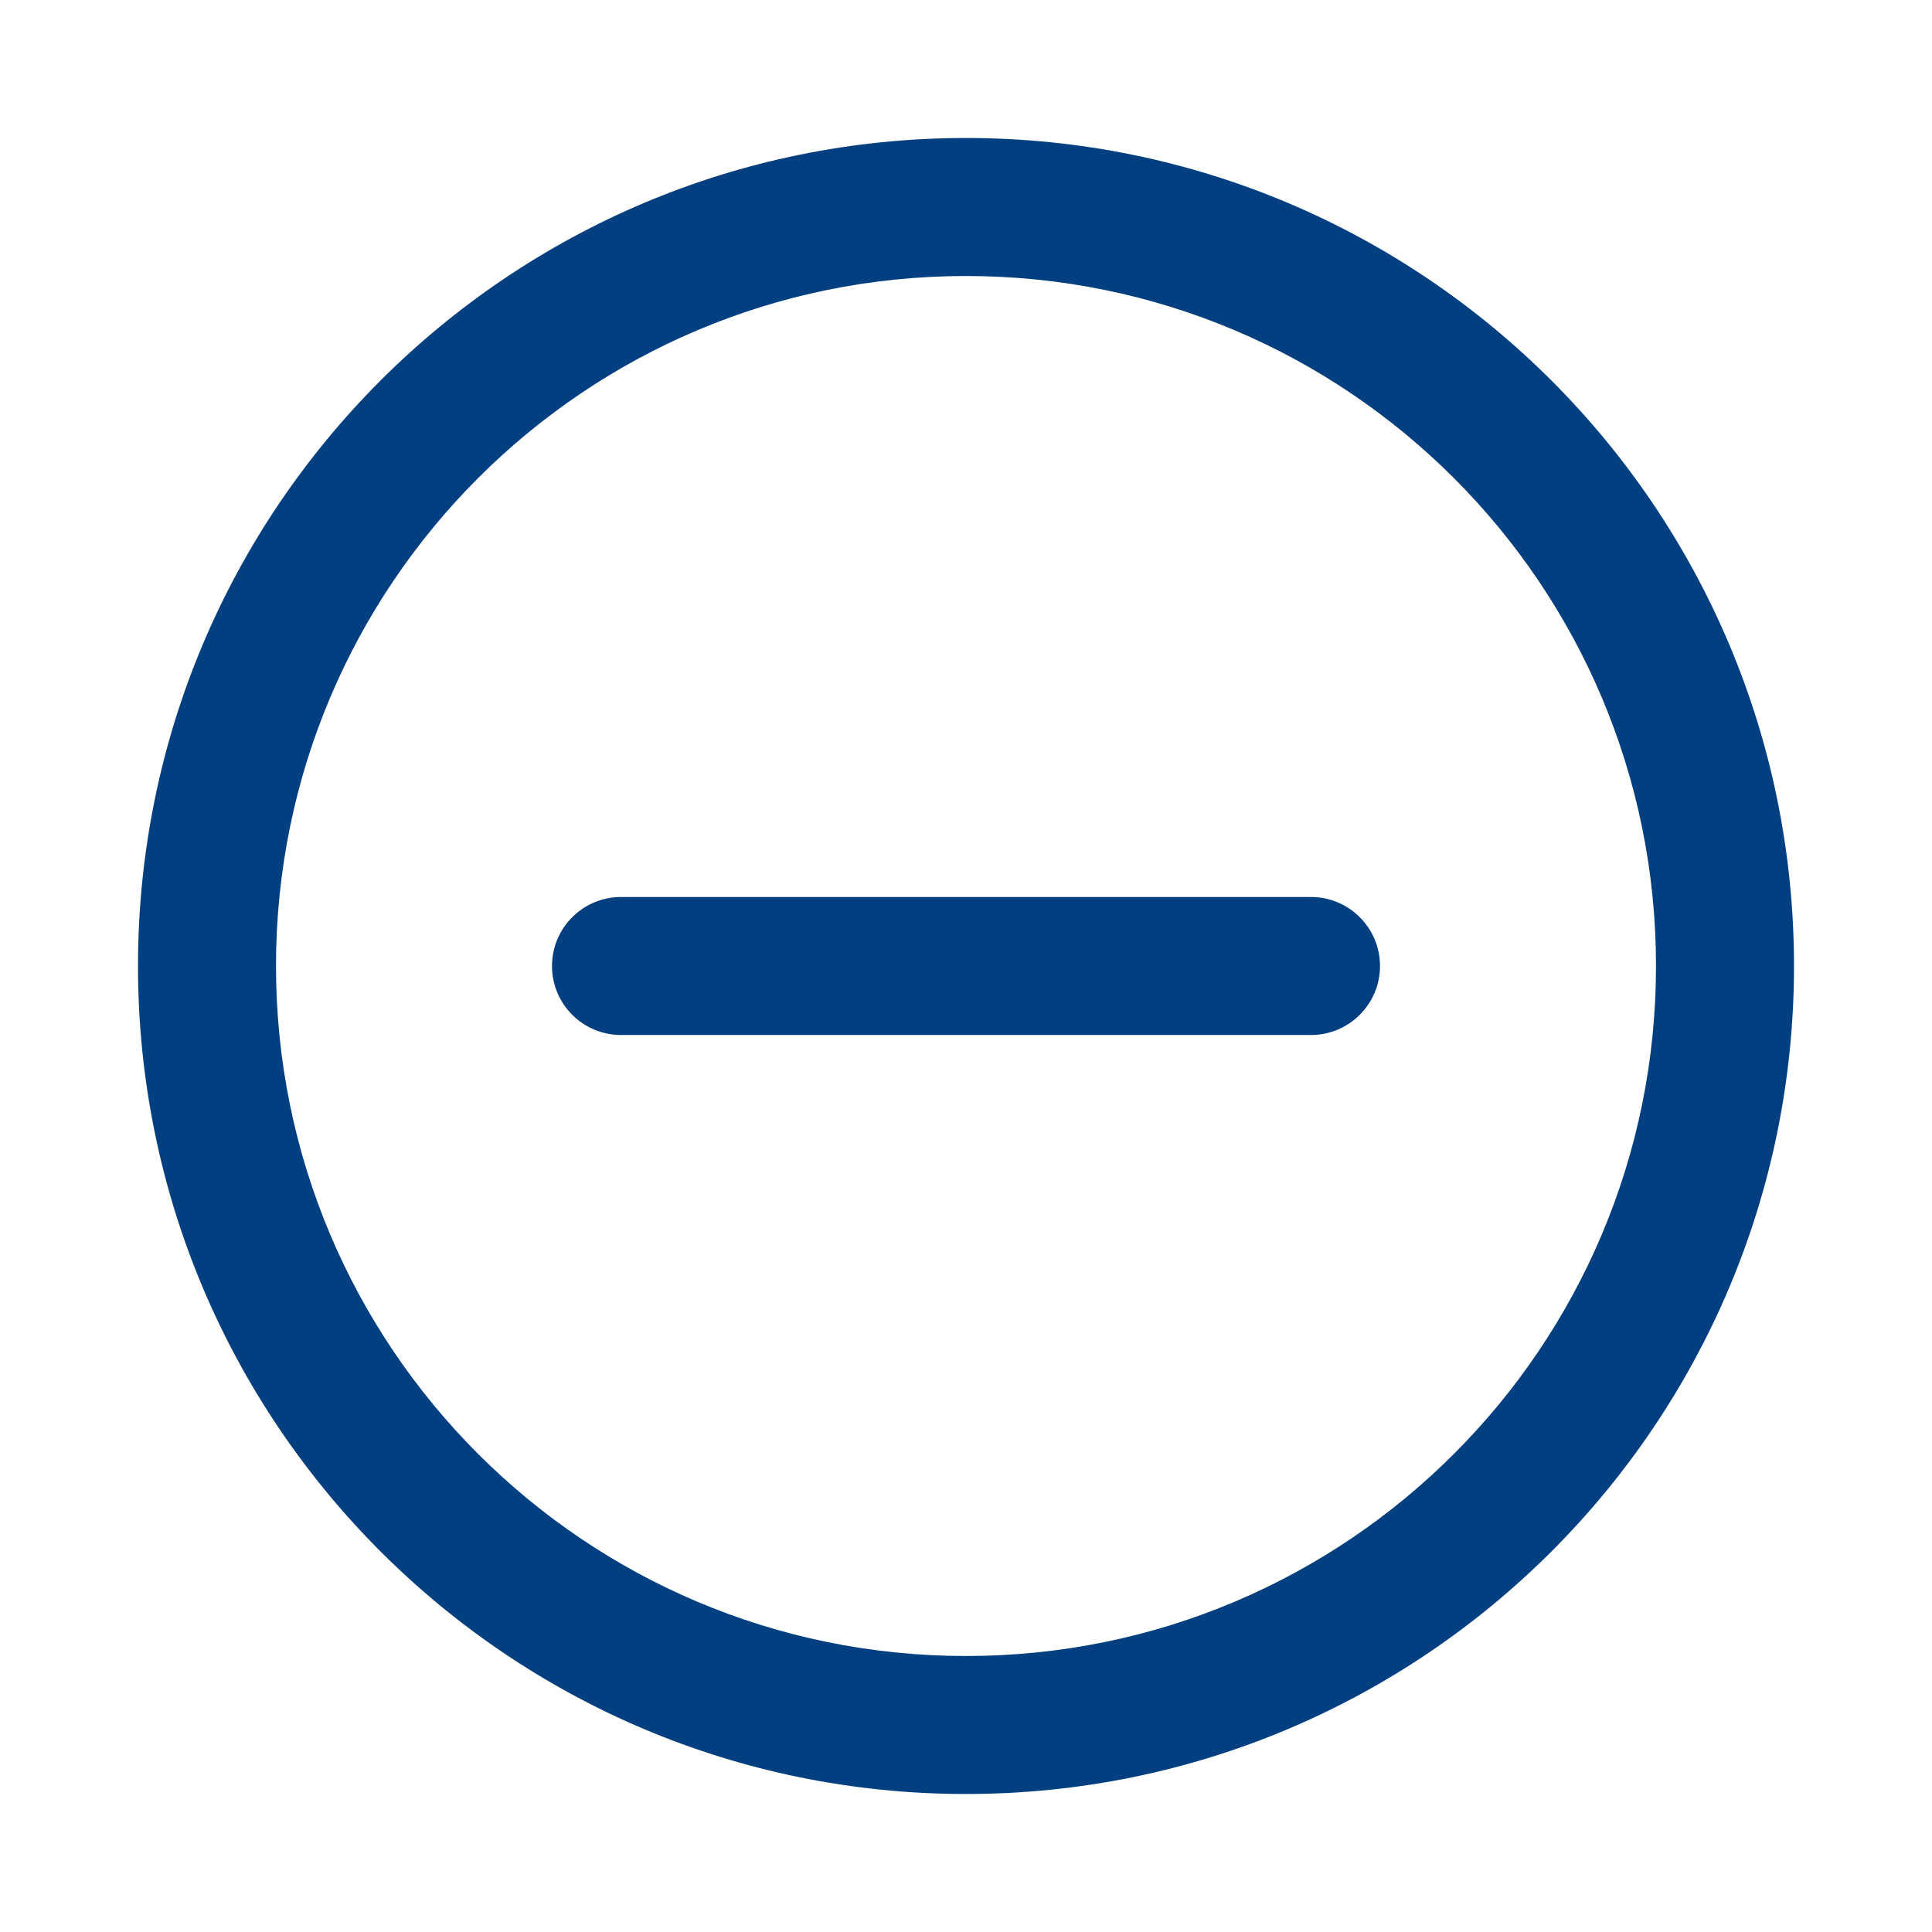 <svg width="28" height="28" viewBox="0 0 28 28" fill="none" xmlns="http://www.w3.org/2000/svg">
<path d="M14 2C20.627 2 26 7.373 26 14C26 20.627 20.627 26 14 26C7.373 26 2 20.627 2 14C2 7.373 7.373 2 14 2ZM14 4C8.477 4 4 8.477 4 14C4 19.523 8.477 24 14 24C19.523 24 24 19.523 24 14C24 8.477 19.523 4 14 4ZM19 13C19.552 13 20 13.448 20 14C20 14.552 19.552 15 19 15H9C8.448 15 8 14.552 8 14C8 13.448 8.448 13 9 13H19Z" fill="#023F80"/>
</svg>
